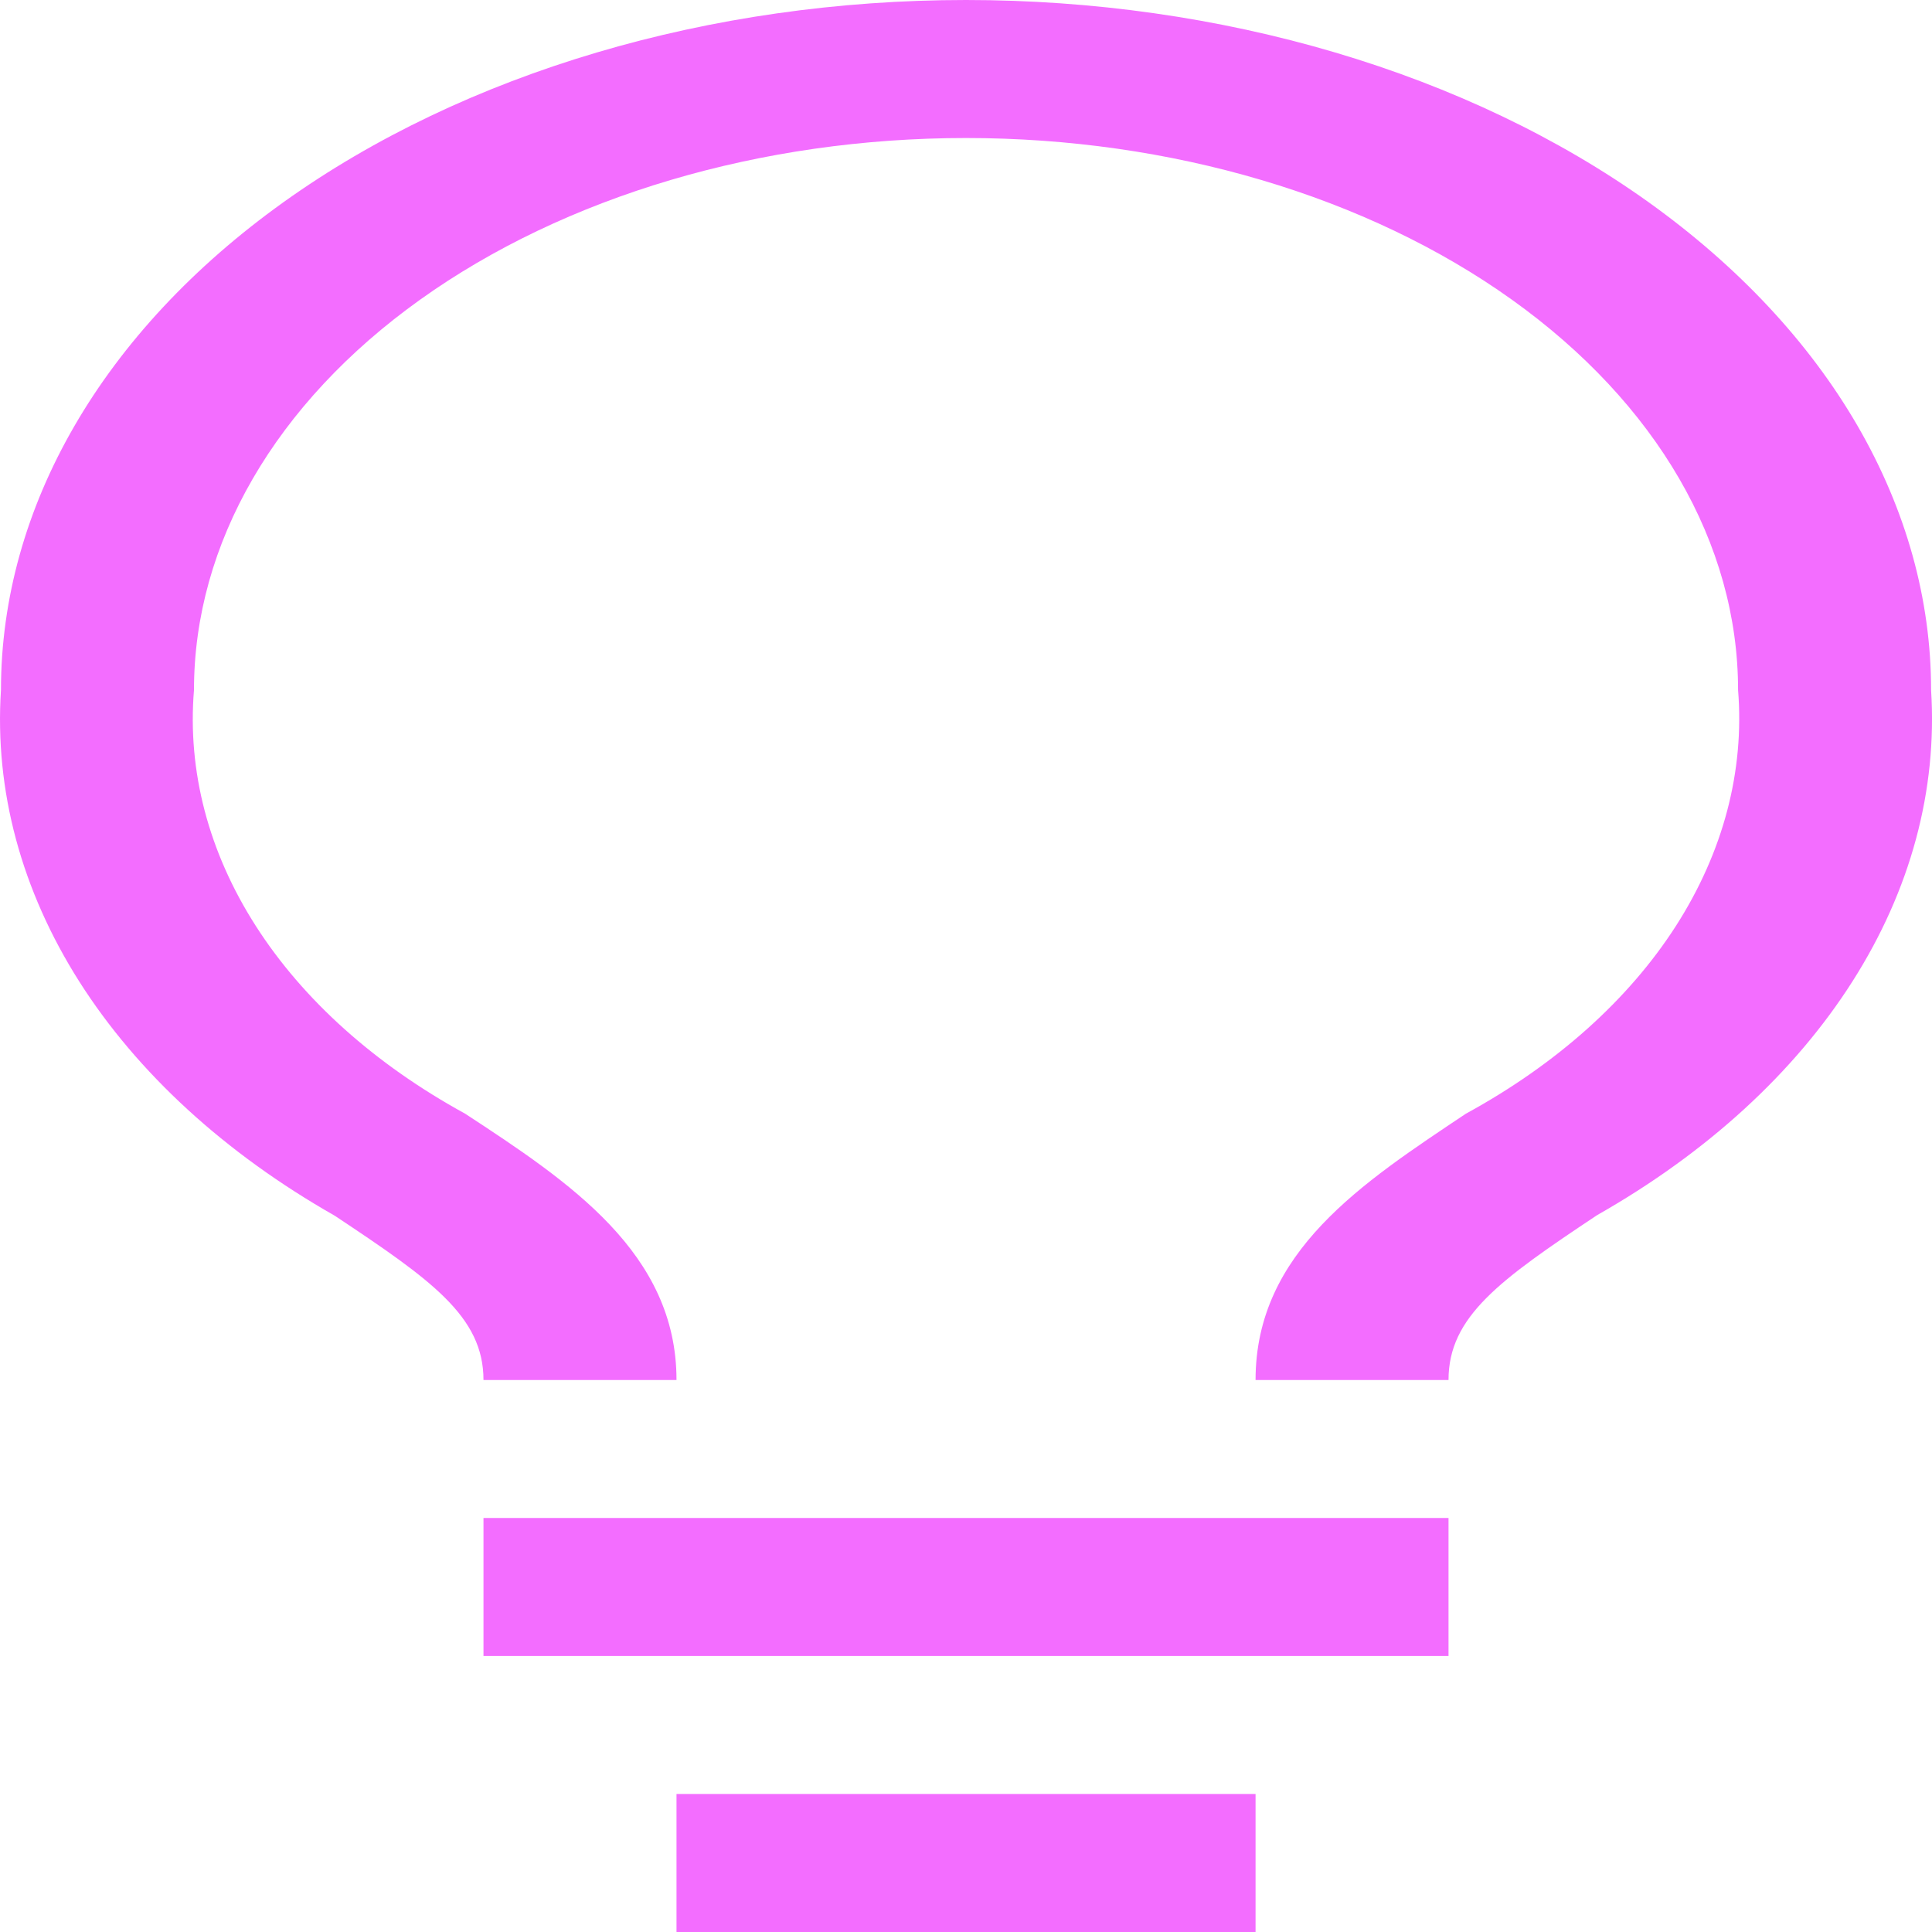 <svg width="32" height="32" viewBox="0 0 32 32" fill="none" xmlns="http://www.w3.org/2000/svg">
<path d="M8.008 25.143H23.992V27.429H8.008V25.143ZM11.205 29.714H20.796V32H11.205V29.714ZM16 0C11.761 0 7.695 1.204 4.698 3.347C1.7 5.491 0.016 8.398 0.016 11.429C-0.092 13.089 0.353 14.745 1.314 16.259C2.276 17.773 3.726 19.102 5.546 20.137C7.145 21.2 8.008 21.806 8.008 22.857H11.205C11.205 20.754 9.431 19.577 7.704 18.446C6.21 17.628 5.02 16.56 4.237 15.337C3.454 14.114 3.102 12.772 3.213 11.429C3.213 9.004 4.56 6.678 6.958 4.964C9.356 3.249 12.609 2.286 16 2.286C19.392 2.286 22.644 3.249 25.042 4.964C27.44 6.678 28.788 9.004 28.788 11.429C28.896 12.773 28.542 14.115 27.757 15.339C26.971 16.562 25.777 17.629 24.28 18.446C22.57 19.589 20.796 20.731 20.796 22.857H23.992C23.992 21.806 24.84 21.2 26.454 20.126C28.273 19.093 29.723 17.765 30.684 16.253C31.646 14.741 32.091 13.088 31.985 11.429C31.985 9.928 31.571 8.442 30.768 7.055C29.965 5.668 28.787 4.409 27.303 3.347C25.819 2.286 24.056 1.444 22.117 0.87C20.178 0.296 18.099 0 16 0V0Z" fill="#F36DFF"/>
</svg>
